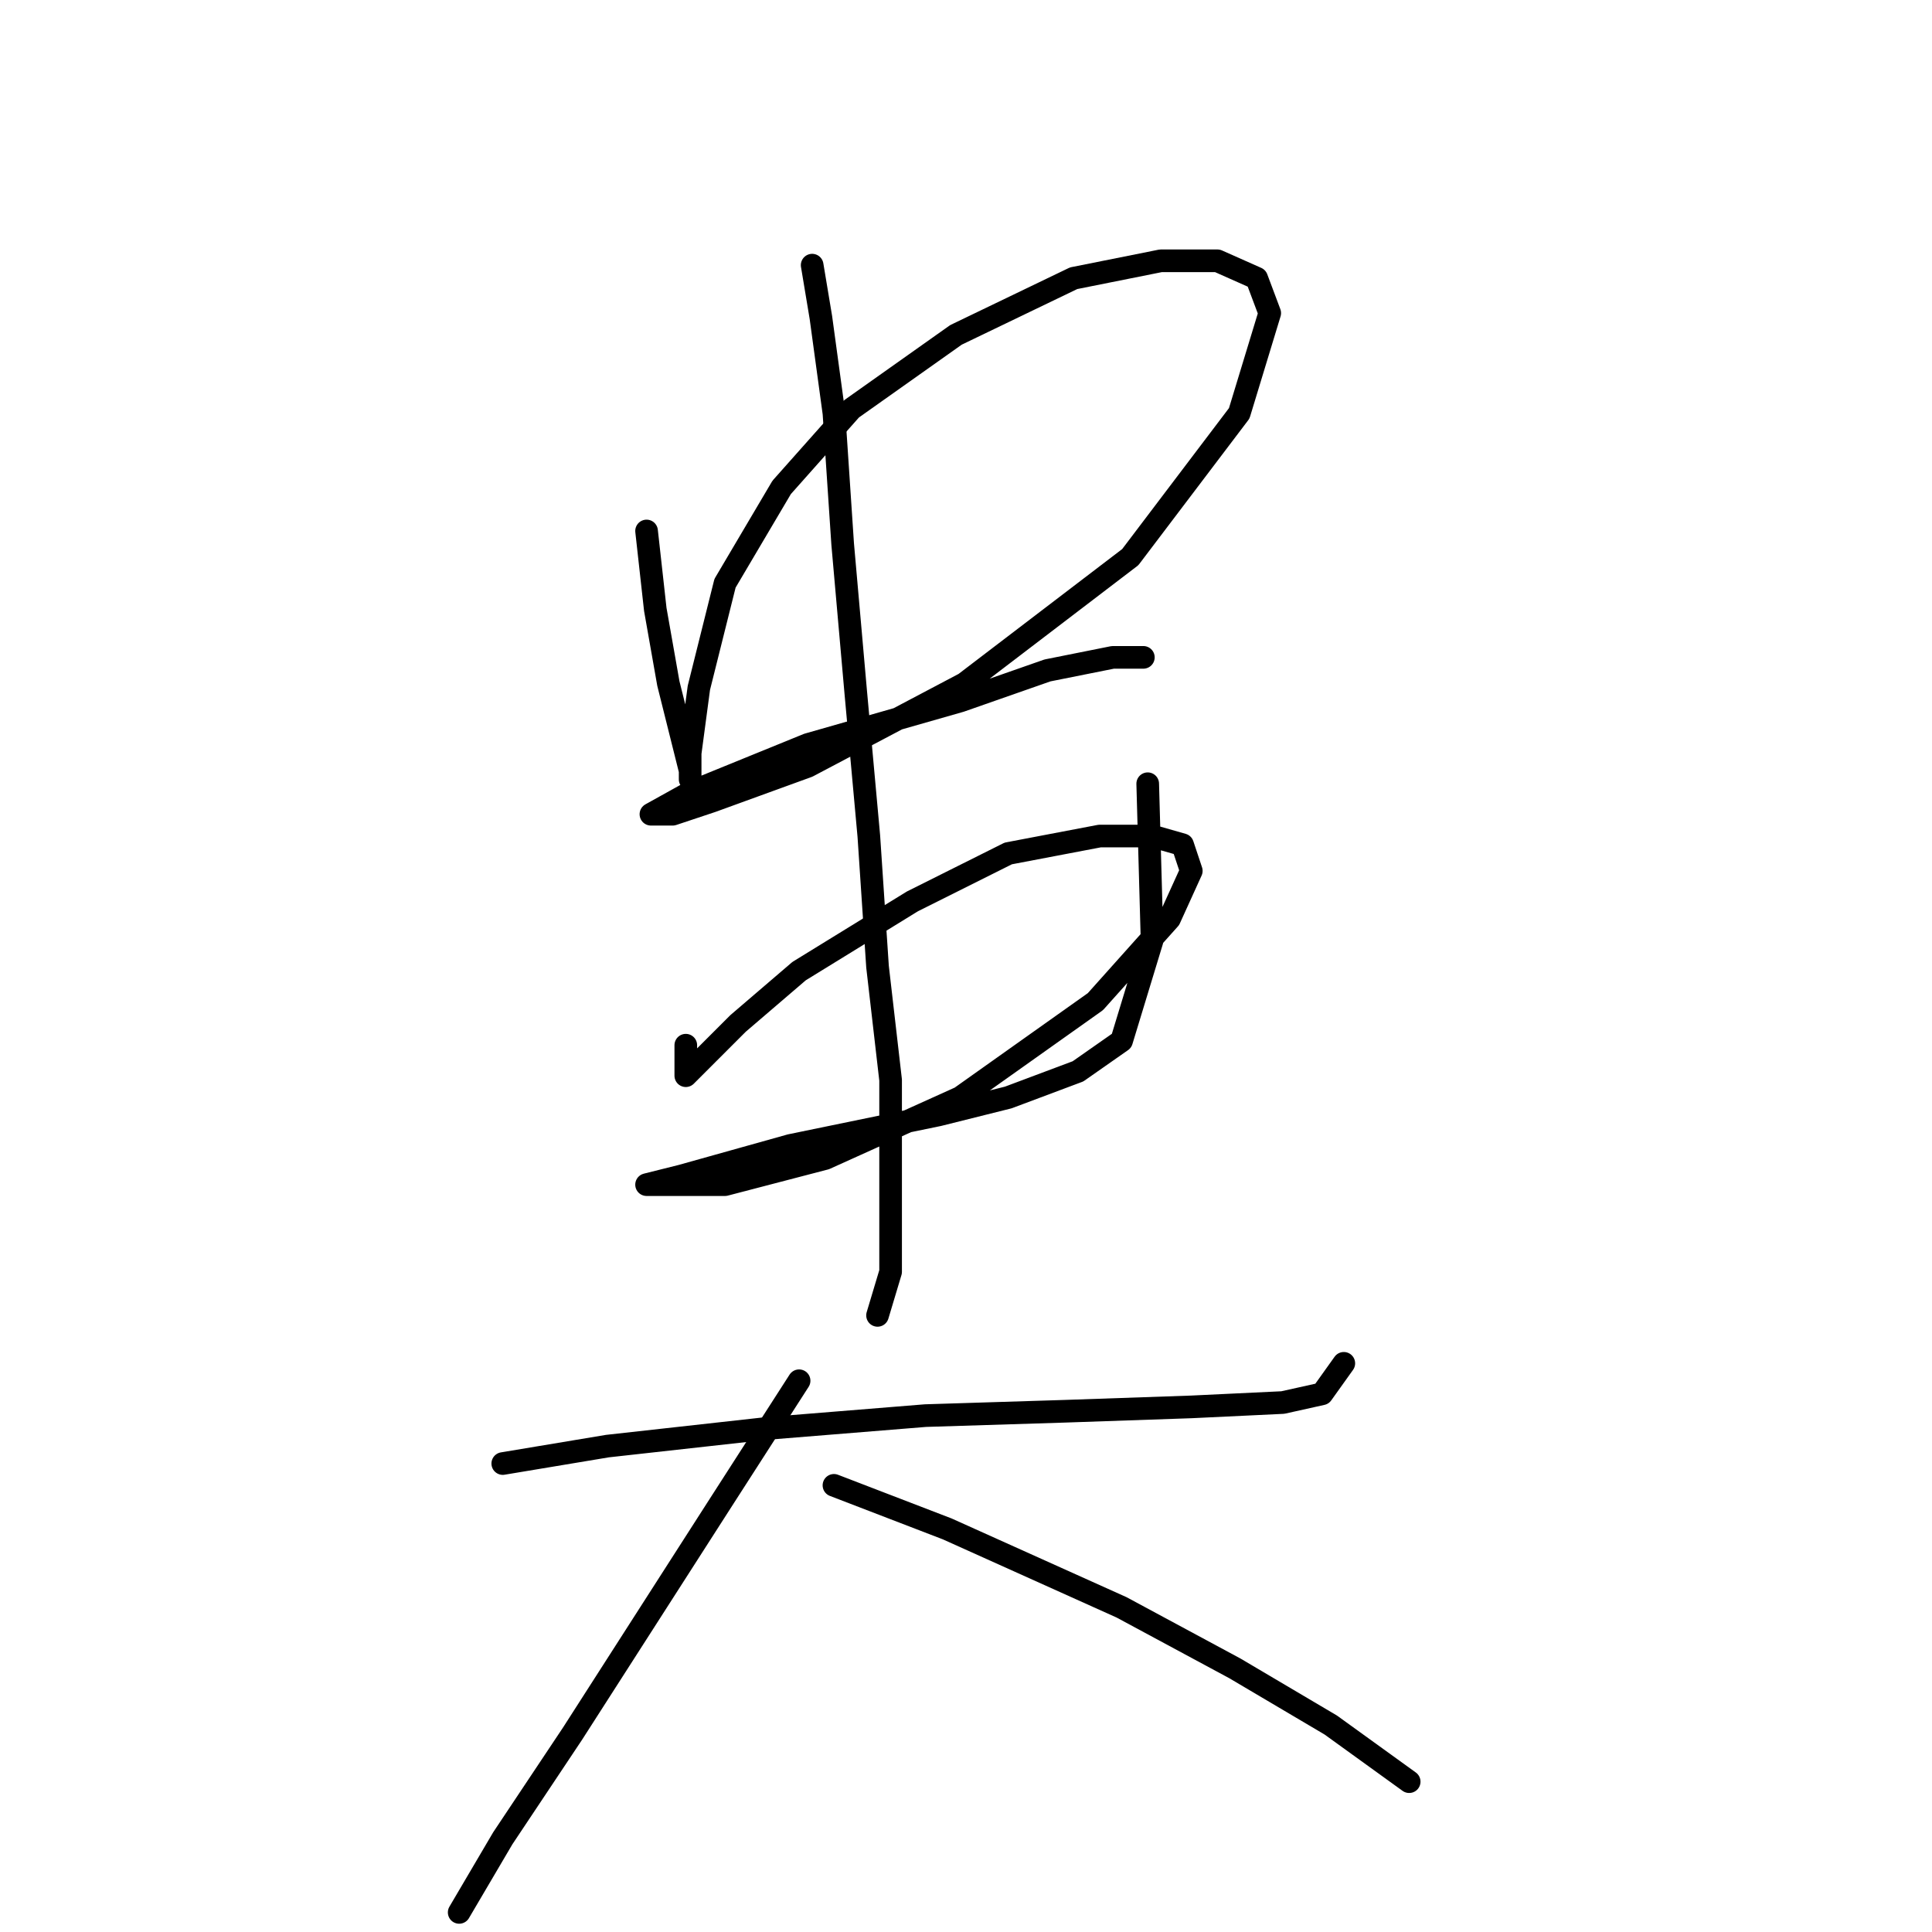 <?xml version="1.0" standalone="no"?>
    <svg width="256" height="256" xmlns="http://www.w3.org/2000/svg" version="1.1">
    <polyline stroke="black" stroke-width="3" stroke-linecap="round" fill="transparent" stroke-linejoin="round" points="85.674 70.357 86.829 80.751 88.561 90.567 90.293 97.497 91.448 102.116 91.448 103.271 91.448 99.806 92.603 91.145 96.068 77.287 103.574 64.583 112.813 54.189 126.671 44.373 142.262 36.867 153.81 34.557 161.317 34.557 166.514 36.867 168.246 41.486 164.204 54.767 149.768 73.822 127.826 90.567 107.039 101.539 94.335 106.158 89.138 107.89 86.251 107.89 86.251 107.89 91.448 105.003 107.039 98.652 127.249 92.877 138.797 88.835 147.459 87.103 151.501 87.103 151.501 87.103 " />
        <polyline stroke="black" stroke-width="3" stroke-linecap="round" fill="transparent" stroke-linejoin="round" points="90.871 138.494 90.871 141.381 90.871 142.536 93.18 140.226 97.8 135.607 105.884 128.678 120.897 119.439 133.6 113.087 145.726 110.778 152.656 110.778 156.698 111.932 157.852 115.397 154.965 121.749 145.149 132.72 127.249 145.423 109.348 153.507 96.068 156.972 89.716 156.972 85.674 156.972 90.293 155.817 104.729 151.775 124.362 147.733 133.6 145.423 142.839 141.959 148.614 137.917 152.656 124.636 152.078 103.848 152.078 103.848 " />
        <polyline stroke="black" stroke-width="3" stroke-linecap="round" fill="transparent" stroke-linejoin="round" points="107.616 35.134 108.771 42.063 110.503 54.767 111.658 72.09 113.39 91.722 115.123 110.778 116.278 128.1 118.01 143.114 118.01 155.24 118.01 162.746 118.01 168.521 116.278 174.295 116.278 174.295 " />
        <polyline stroke="black" stroke-width="3" stroke-linecap="round" fill="transparent" stroke-linejoin="round" points="66.619 193.927 80.477 191.618 101.264 189.308 122.629 187.576 141.107 186.998 157.852 186.421 169.979 185.843 175.175 184.689 178.062 180.647 178.062 180.647 " />
        <polyline stroke="black" stroke-width="3" stroke-linecap="round" fill="transparent" stroke-linejoin="round" points="105.884 182.956 95.49 199.124 75.857 229.728 66.619 243.586 60.844 253.403 60.844 253.403 " />
        <polyline stroke="black" stroke-width="3" stroke-linecap="round" fill="transparent" stroke-linejoin="round" points="110.503 196.815 125.516 202.589 148.614 212.983 163.627 221.067 176.33 228.573 186.724 236.08 186.724 236.08 " />
        </svg>